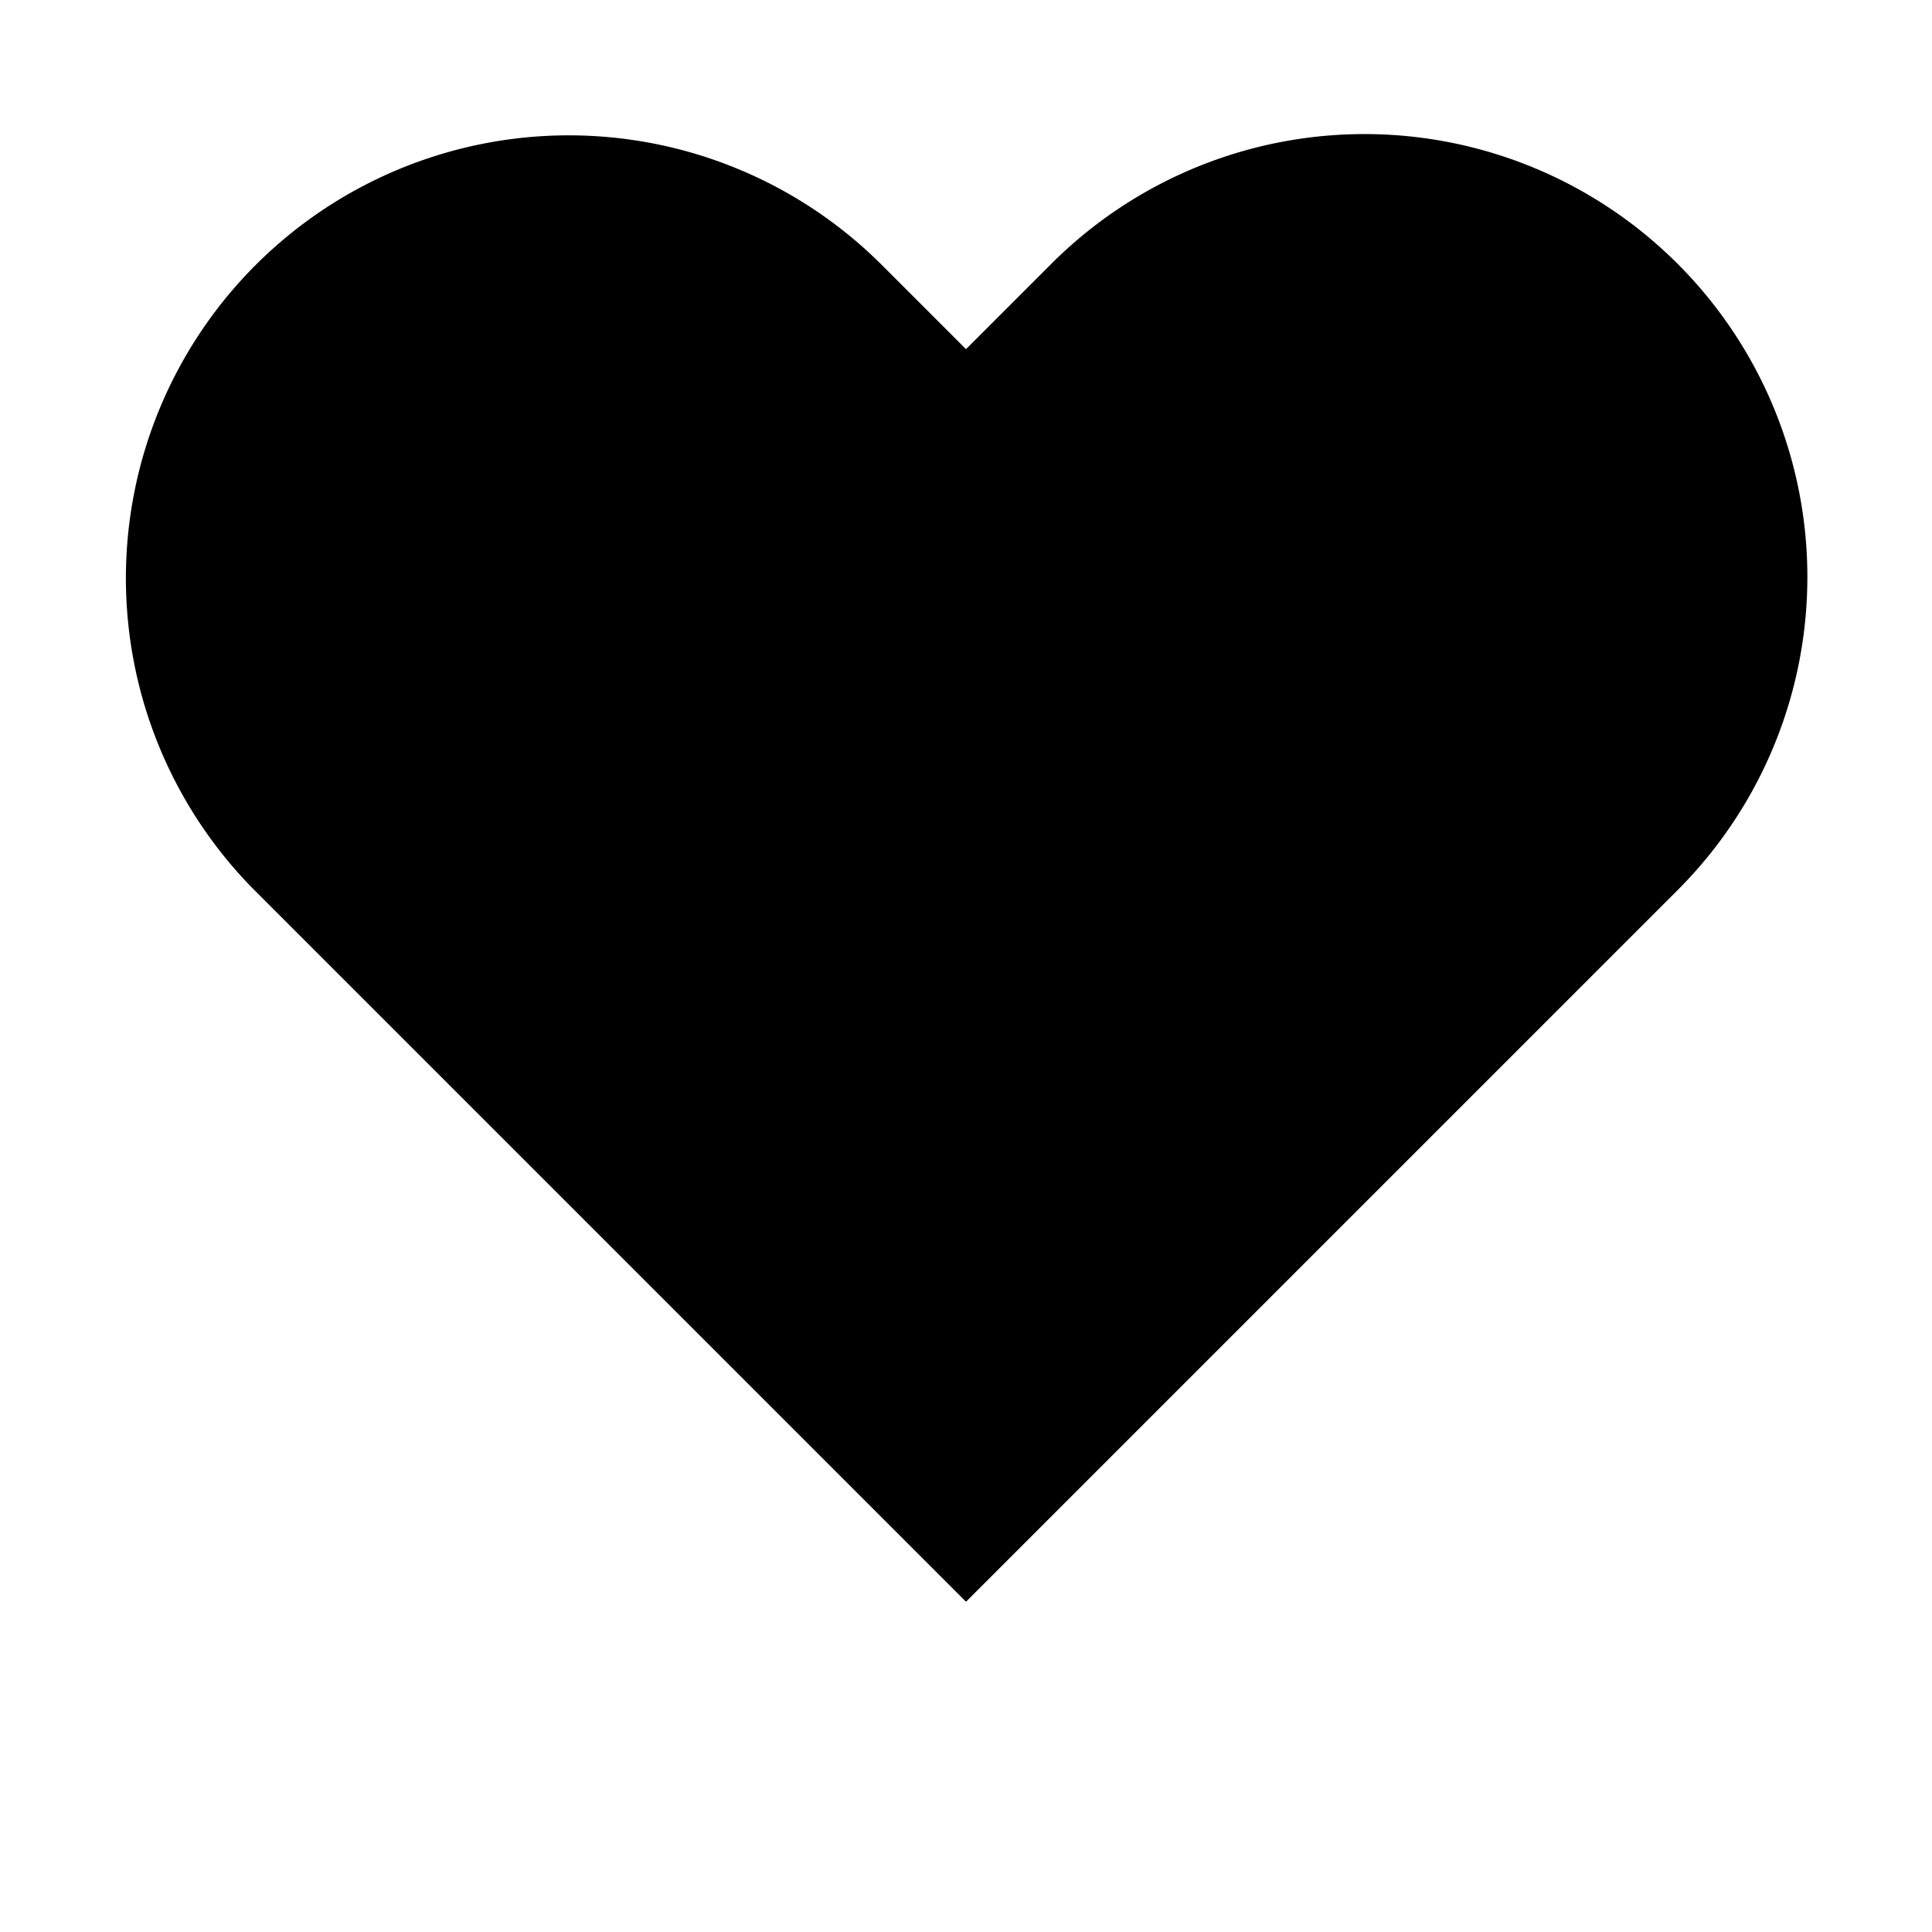 <svg xmlns="http://www.w3.org/2000/svg" width="18" height="18" viewBox="0 0 18 18">
  <path stroke-linecap="round" stroke-linejoin="round" stroke-opacity=".8" stroke-width="1.5" d="M15.63 2.458a4.125 4.125 0 0 0-5.835 0L9 3.253l-.795-.795A4.126 4.126 0 0 0 2.37 8.293l.795.795L9 14.923l5.835-5.835.795-.795a4.125 4.125 0 0 0 0-5.835Z"/>
</svg>
